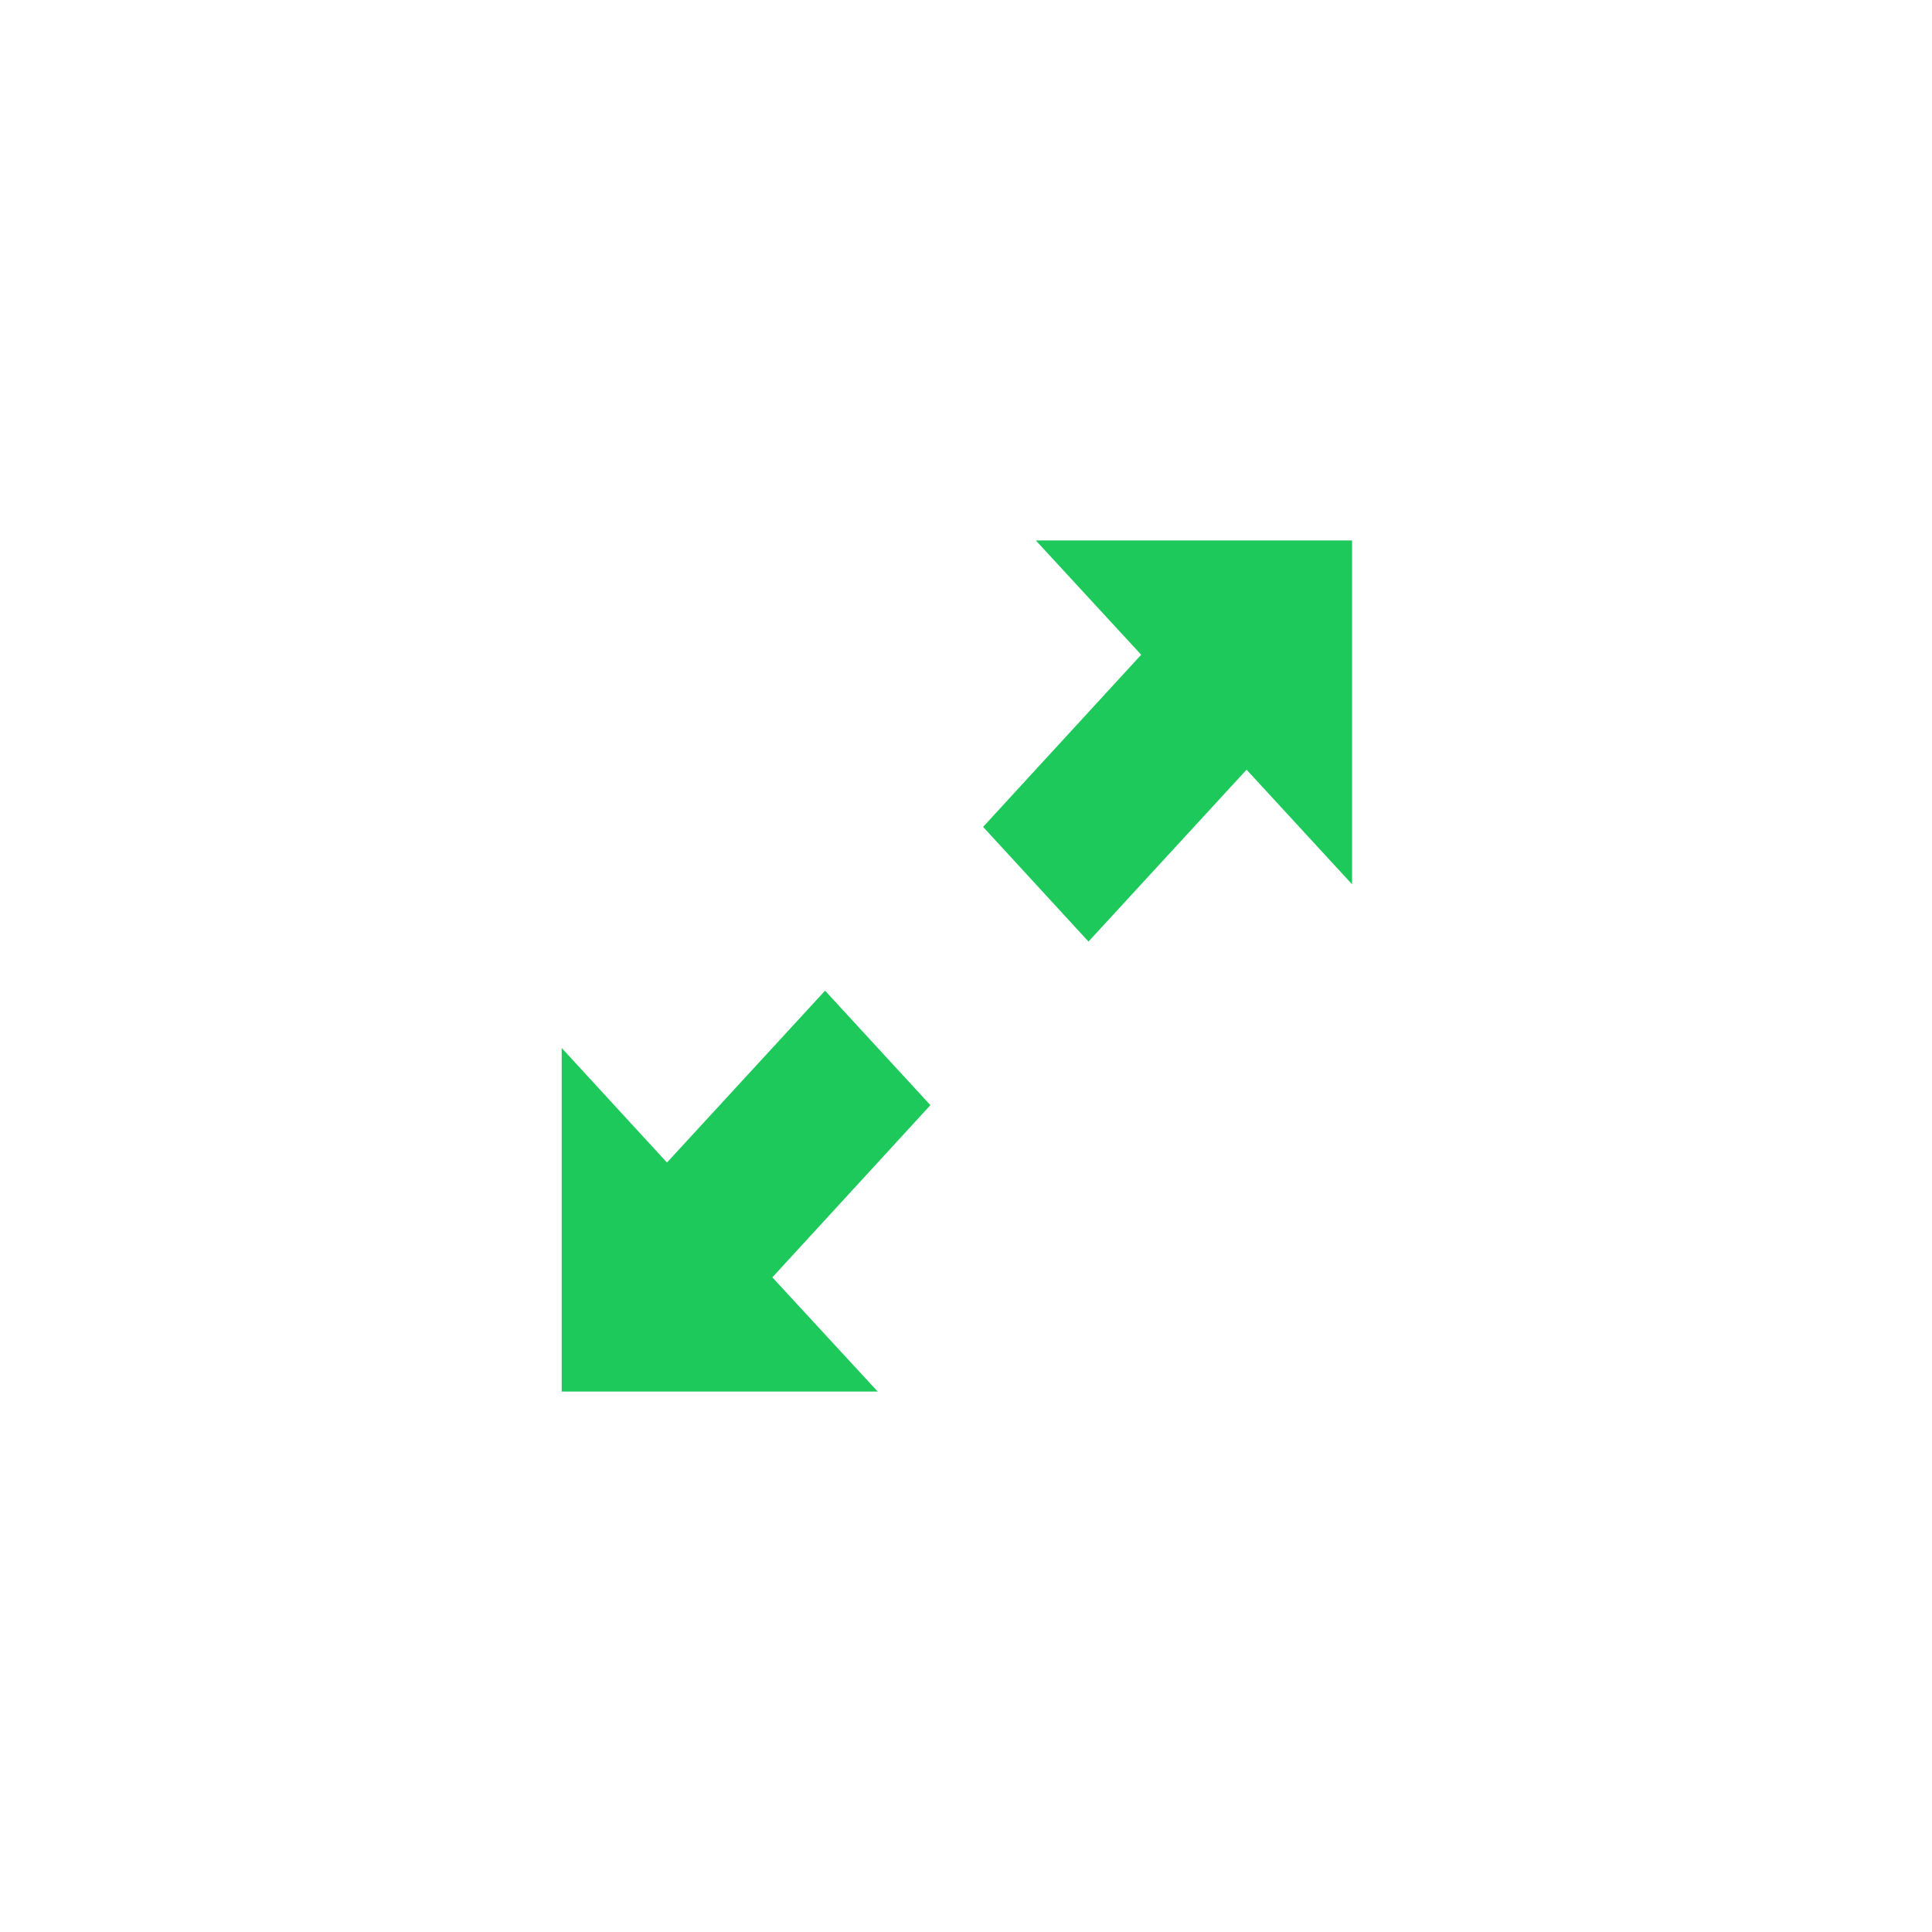<?xml version="1.0" encoding="UTF-8" standalone="no"?>
<svg width="40px" height="40px" viewBox="0 0 40 40" version="1.1" xmlns="http://www.w3.org/2000/svg" xmlns:xlink="http://www.w3.org/1999/xlink">
    <!-- Generator: Sketch 3.6.1 (26313) - http://www.bohemiancoding.com/sketch -->
    <title>fullscreen-active</title>
    <desc>Created with Sketch.</desc>
    <defs></defs>
    <g id="Page-1" stroke="none" stroke-width="1" fill="none" fill-rule="evenodd">
        <g id="fullscreen-active" fill="#1EC95B">
            <g transform="translate(11, 11)" id="Full-Screen">
                <path d="M11.692,9.548 L9.322,11.729 L12.88,15.002 L10.508,17.182 L17.622,17.182 L17.622,10.639 L15.257,12.82 L11.692,9.548 Z M7.119,0.818 L0,0.818 L0,7.366 L2.367,5.184 L5.931,8.457 L8.305,6.275 L4.747,3.002 L7.119,0.818 Z" transform="translate(8.811, 9) rotate(-270) translate(-8.811, -9) "></path>
            </g>
        </g>
    </g>
</svg>